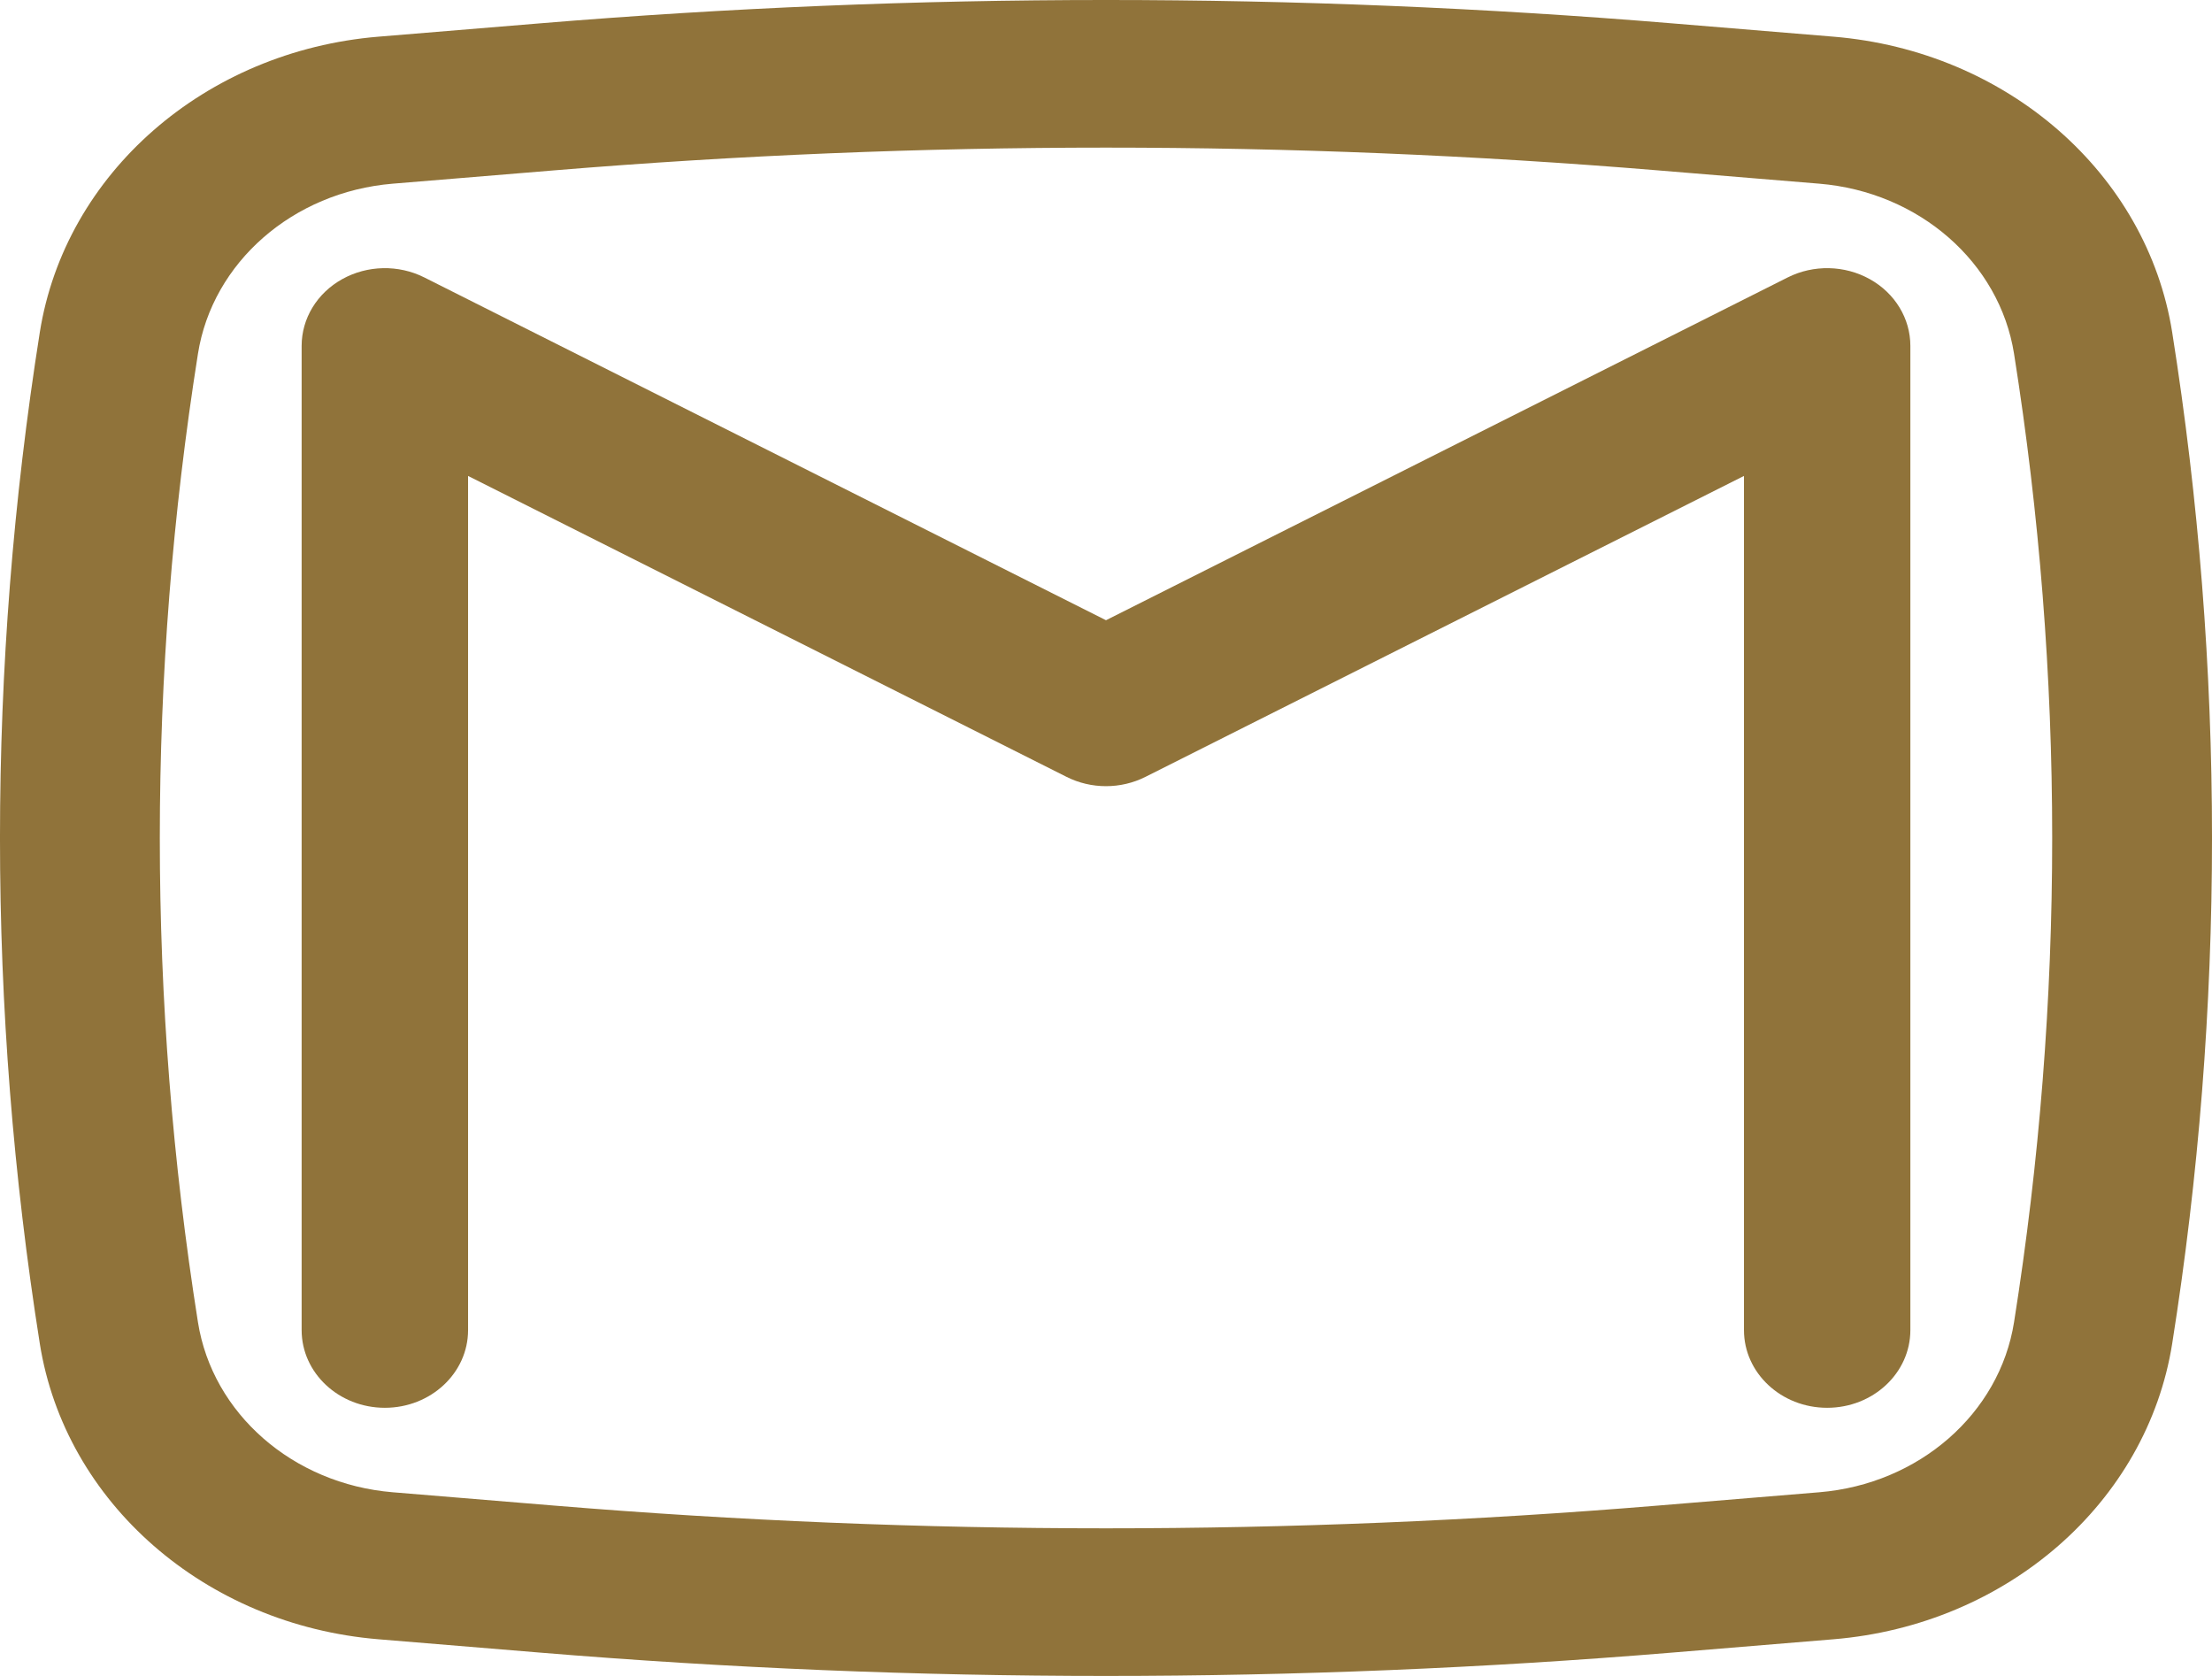 <svg width="66" height="50" viewBox="0 0 66 50" fill="none" xmlns="http://www.w3.org/2000/svg">
<path d="M12.66 8.277C11.89 7.89 10.96 7.91 10.21 8.328C9.459 8.746 9 9.502 9 10.318V39.682C9 40.962 10.112 42 11.483 42C12.854 42 13.966 40.962 13.966 39.682V14.199L31.823 23.177C32.558 23.547 33.442 23.547 34.177 23.177L52.035 14.199V39.682C52.035 40.962 53.146 42 54.517 42C55.888 42 57 40.962 57 39.682V10.318C57 9.502 56.541 8.746 55.79 8.328C55.04 7.91 54.11 7.89 53.34 8.277L33 18.504L12.66 8.277Z" fill="#90733A"/>
<path fill-rule="evenodd" clip-rule="evenodd" d="M49.883 0.696C38.65 -0.232 27.35 -0.232 16.117 0.696L11.294 1.094C6.12 1.521 1.939 5.172 1.187 9.919C-0.396 19.92 -0.396 30.08 1.187 40.081C1.939 44.828 6.12 48.479 11.294 48.906L16.117 49.304C27.35 50.232 38.65 50.232 49.883 49.304L54.706 48.906C59.881 48.479 64.061 44.828 64.813 40.081C66.396 30.08 66.396 19.92 64.813 9.919C64.061 5.172 59.881 1.521 54.706 1.094L49.883 0.696ZM16.542 5.082C27.492 4.178 38.508 4.178 49.458 5.082L54.282 5.48C57.258 5.726 59.662 7.826 60.094 10.556C61.611 20.134 61.611 29.866 60.094 39.444C59.662 42.174 57.258 44.274 54.282 44.52L49.458 44.918C38.508 45.822 27.492 45.822 16.542 44.918L11.718 44.52C8.742 44.274 6.338 42.174 5.906 39.444C4.389 29.866 4.389 20.134 5.906 10.556C6.338 7.826 8.742 5.726 11.718 5.48L16.542 5.082Z" fill="#90733A"/>
</svg>

